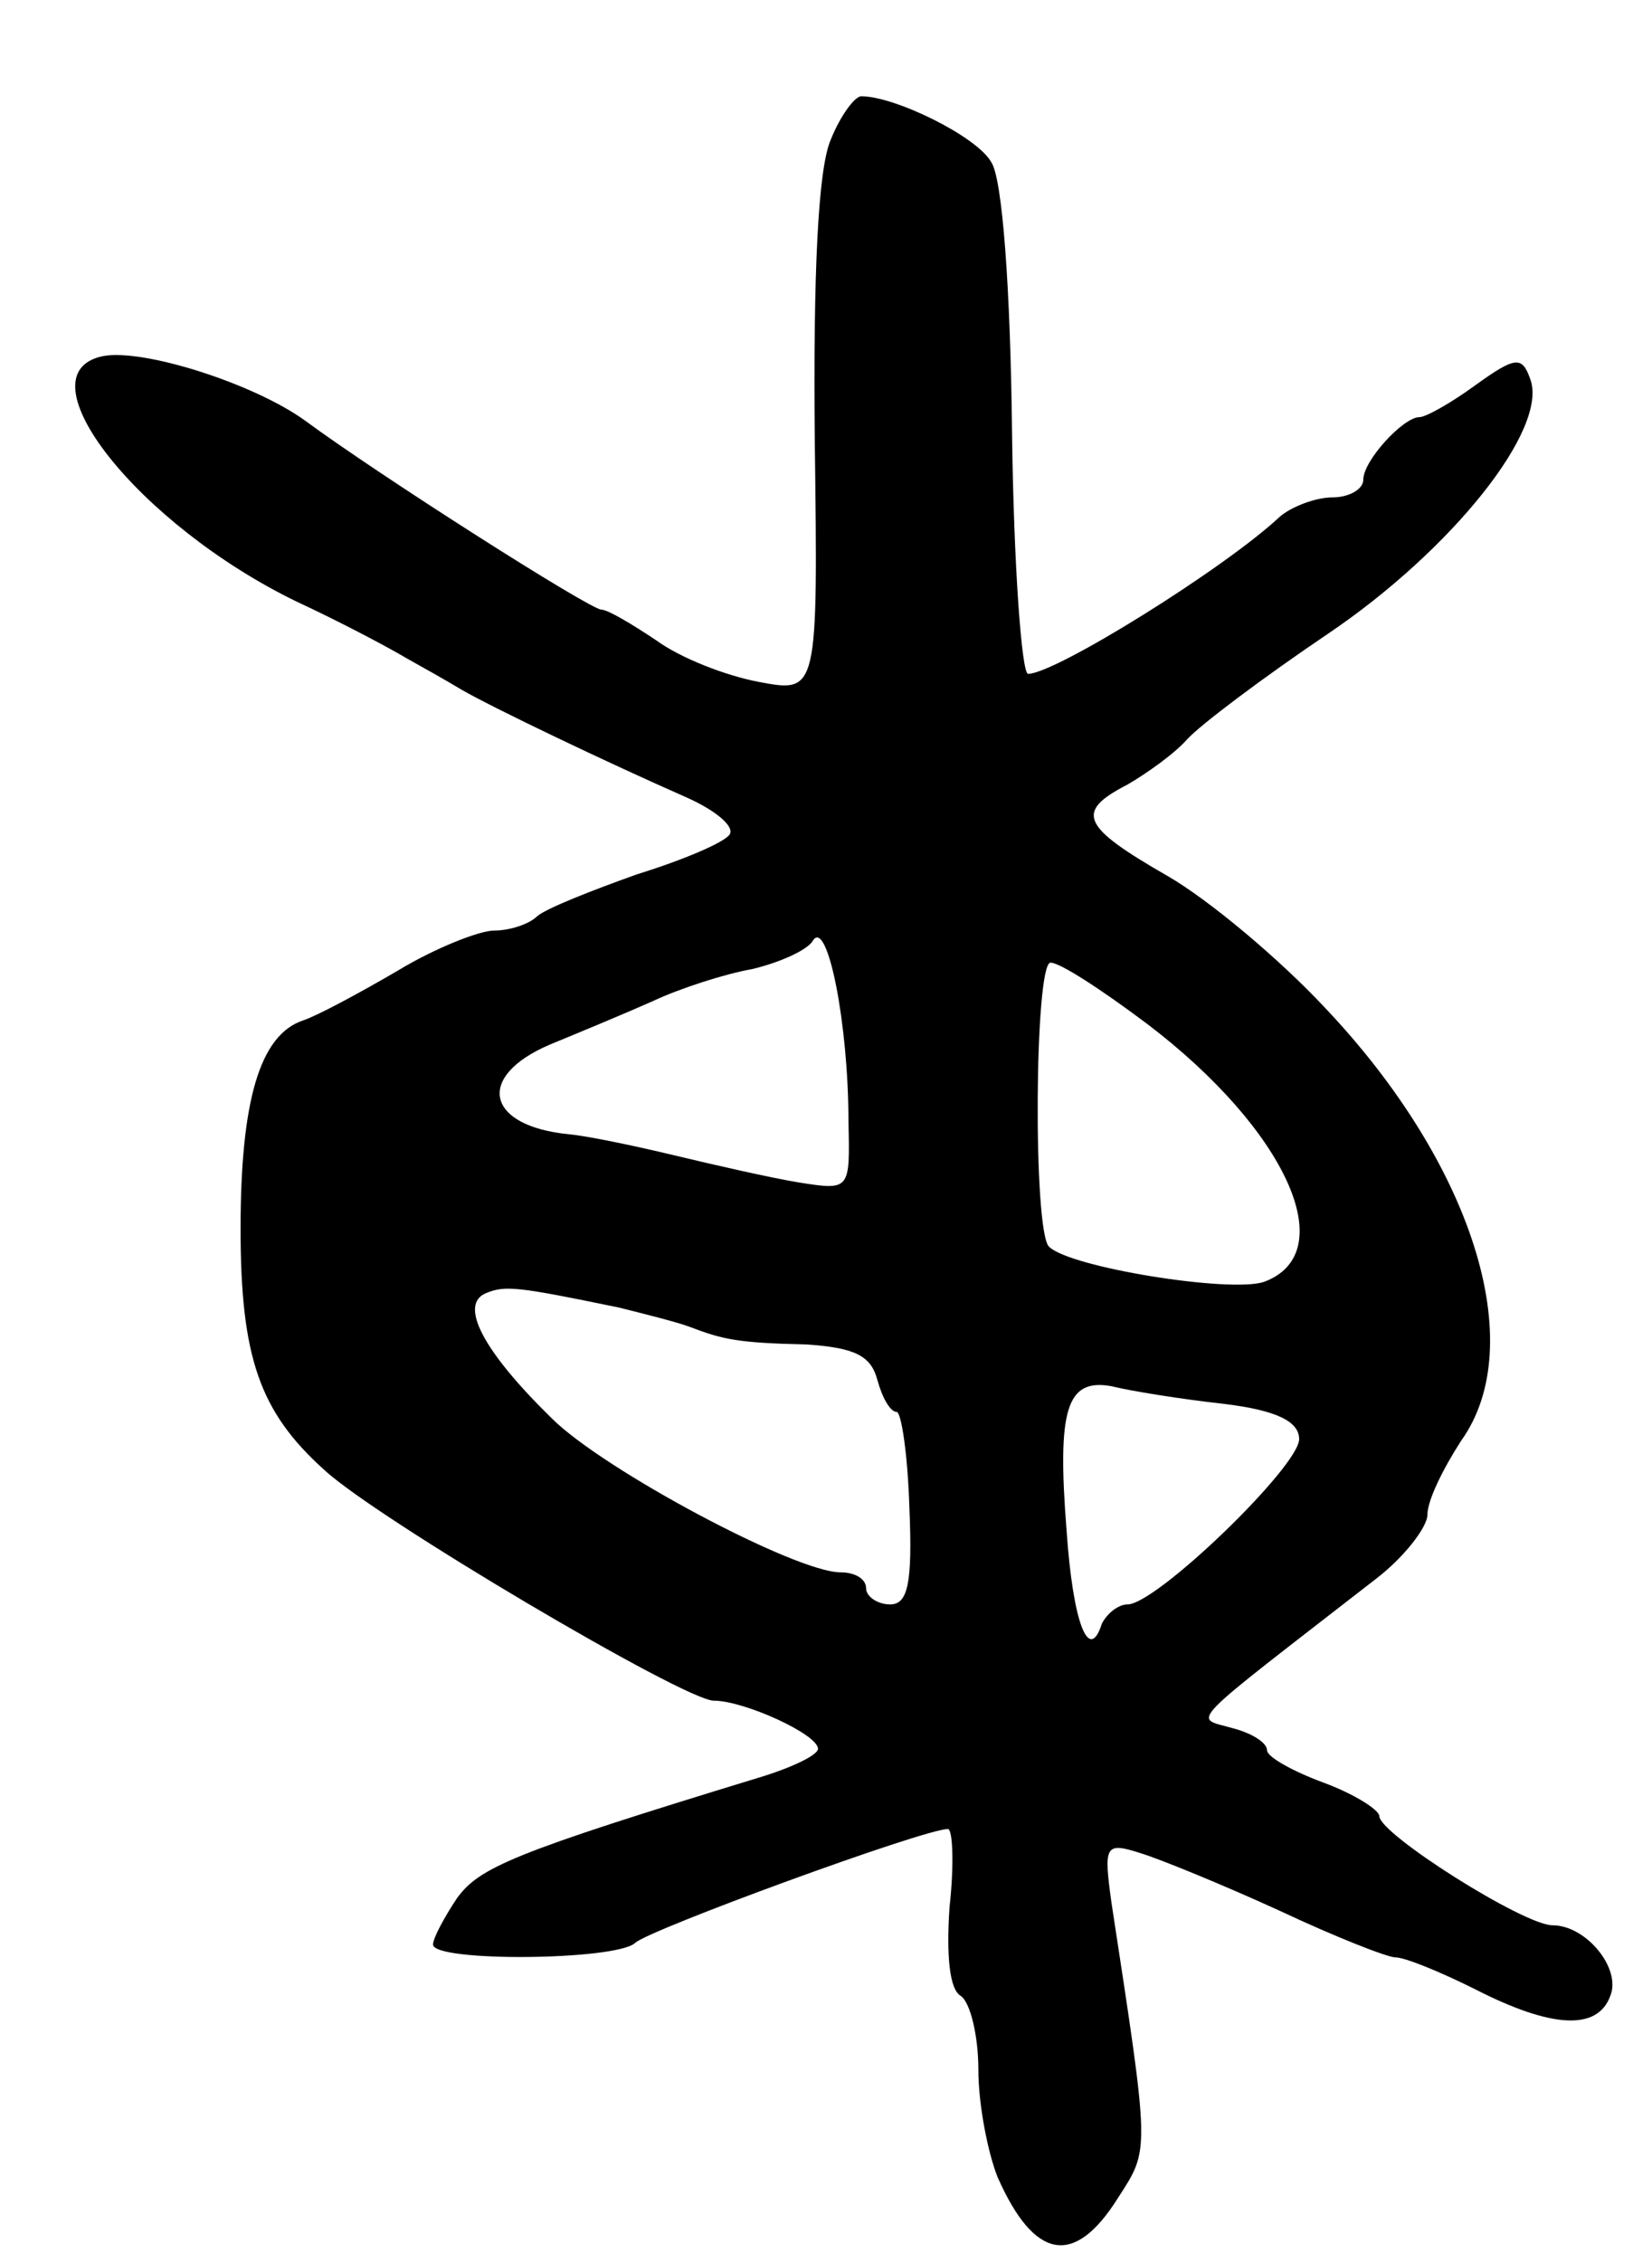 <svg version="1.0" xmlns="http://www.w3.org/2000/svg"
 width="103pt" height="141pt" viewBox="0 0 103 141"
 preserveAspectRatio="xMidYMid meet">
<g transform="translate(0,141) scale(0.1,-0.1)"
fill="#000000" stroke="none">
<path d="M518 1323 c-8 -18 -11 -84 -10 -187 2 -158 2 -158 -35 -151 -21 4
-49 15 -64 26 -15 10 -30 19 -34 19 -7 0 -139 84 -185 118 -32 23 -101 45
-126 40 -52 -11 22 -105 121 -153 28 -13 58 -29 68 -35 9 -5 25 -14 35 -20 19
-11 90 -45 140 -67 18 -8 30 -18 27 -23 -3 -5 -29 -16 -58 -25 -28 -10 -56
-21 -62 -26 -5 -5 -17 -9 -27 -9 -9 0 -37 -11 -60 -25 -24 -14 -50 -28 -59
-31 -27 -9 -39 -50 -39 -130 0 -80 12 -114 52 -150 32 -30 225 -144 243 -144
19 0 65 -21 65 -30 0 -4 -17 -12 -37 -18 -154 -47 -174 -56 -188 -75 -8 -12
-15 -25 -15 -29 0 -11 114 -10 126 1 8 8 180 71 195 71 3 0 4 -22 1 -49 -2
-30 0 -51 7 -55 6 -4 11 -25 11 -46 0 -22 6 -52 12 -67 23 -52 48 -56 75 -13
20 31 20 27 -4 184 -5 36 -4 38 18 31 13 -4 52 -20 87 -36 34 -16 67 -29 72
-29 6 0 28 -9 50 -20 47 -24 76 -26 84 -4 7 17 -15 44 -36 44 -18 0 -108 57
-108 68 0 4 -16 14 -35 21 -19 7 -35 16 -35 20 0 5 -10 11 -22 14 -24 7 -31
-1 90 93 17 13 32 32 32 40 0 9 10 29 21 46 43 60 7 173 -85 270 -28 30 -72
67 -98 82 -54 31 -58 40 -25 57 12 7 29 19 37 28 8 9 48 39 88 66 77 52 138
128 126 159 -5 14 -9 14 -34 -4 -15 -11 -31 -20 -35 -20 -10 0 -35 -27 -35
-39 0 -6 -9 -11 -19 -11 -11 0 -26 -6 -33 -12 -34 -32 -140 -98 -157 -98 -4 0
-9 68 -10 151 -1 89 -6 158 -13 168 -9 16 -60 41 -81 41 -4 0 -13 -12 -19 -27z
m11 -612 c1 -43 1 -43 -31 -38 -18 3 -53 11 -78 17 -25 6 -54 12 -65 13 -52 5
-59 36 -12 56 17 7 46 19 64 27 17 8 45 17 62 20 17 4 35 12 38 18 9 13 22
-52 22 -113z m186 61 c87 -66 122 -143 73 -161 -21 -7 -121 9 -134 22 -10 10
-9 177 1 177 6 0 32 -17 60 -38z m-329 -177 c16 -4 36 -9 44 -12 21 -8 30 -10
73 -11 30 -2 40 -7 44 -22 3 -11 8 -20 12 -20 3 0 7 -27 8 -60 2 -47 -1 -60
-12 -60 -8 0 -15 5 -15 10 0 6 -7 10 -16 10 -28 0 -148 64 -180 96 -43 42 -58
71 -41 78 12 5 20 4 83 -9z m377 -60 c33 -4 47 -11 47 -22 0 -17 -89 -103
-107 -103 -6 0 -13 -6 -16 -12 -8 -25 -18 0 -22 58 -6 76 0 95 28 90 12 -3 43
-8 70 -11z"/>
</g>
</svg>
